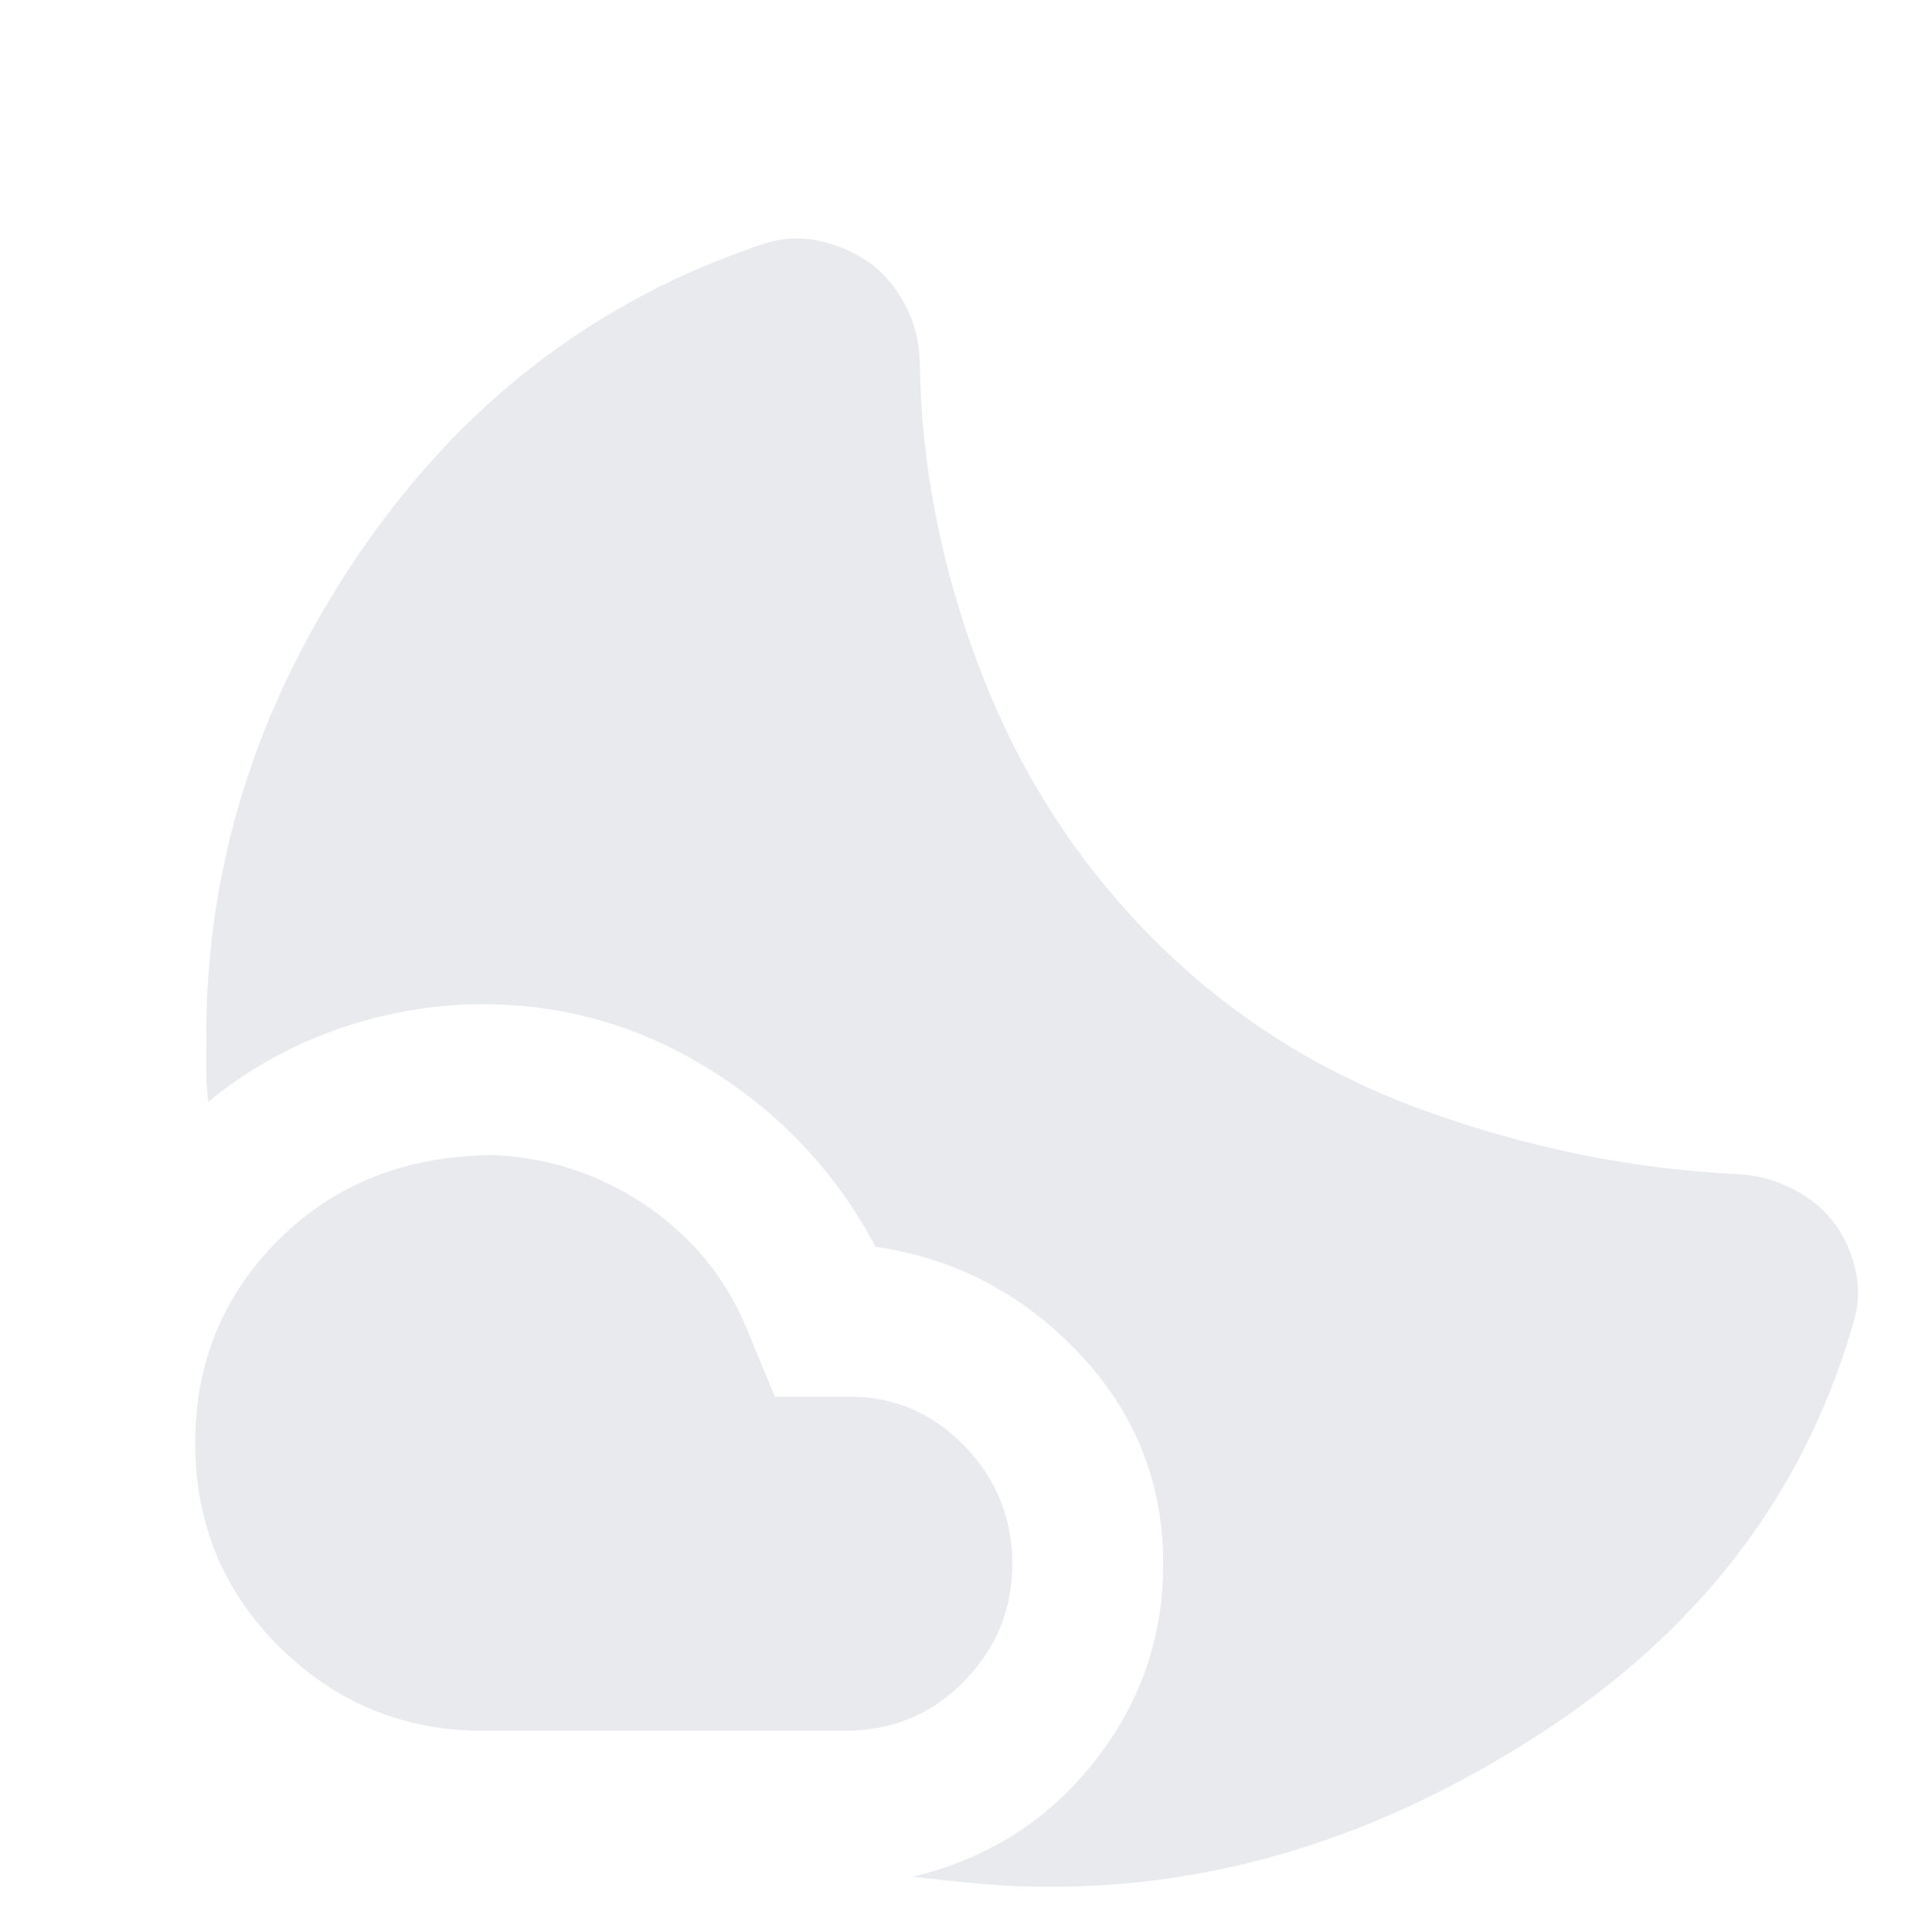 <svg xmlns="http://www.w3.org/2000/svg" height="24px" viewBox="0 -960 960 960" width="24px" fill="#e8eaed"><path d="M246-386q41 2 75 25t50 61l14 34h37q33.5 0 57.25 24.5T503-183q0 34-24 58.5T420-100H240q-59 0-101-41.5T97-243q0-60 42-101.5T246-386Zm327.5-107q57 57 134.75 85T865-376.5q14 1 26.75 7.75T912-351.5q7.5 10.5 10.25 24t-2.25 28Q883-174.5 764.5-98t-245 75.5q-16.5 0-33-1.5t-33-3.5q55-13 89.75-56.5T578-183q0-60.5-42-104.75T435-340.5q-28.5-54-81-87.25T240-461q-37 0-72.5 12.5t-64 36q-1-8-1-14.75V-442q-1-129.5 75.5-242.25T378.5-838.5q14.5-5 28.75-1.75T432-829.5q10.5 7.5 17.5 20.5t7.5 28q1 78.5 30.5 155t86 133Z"/></svg>